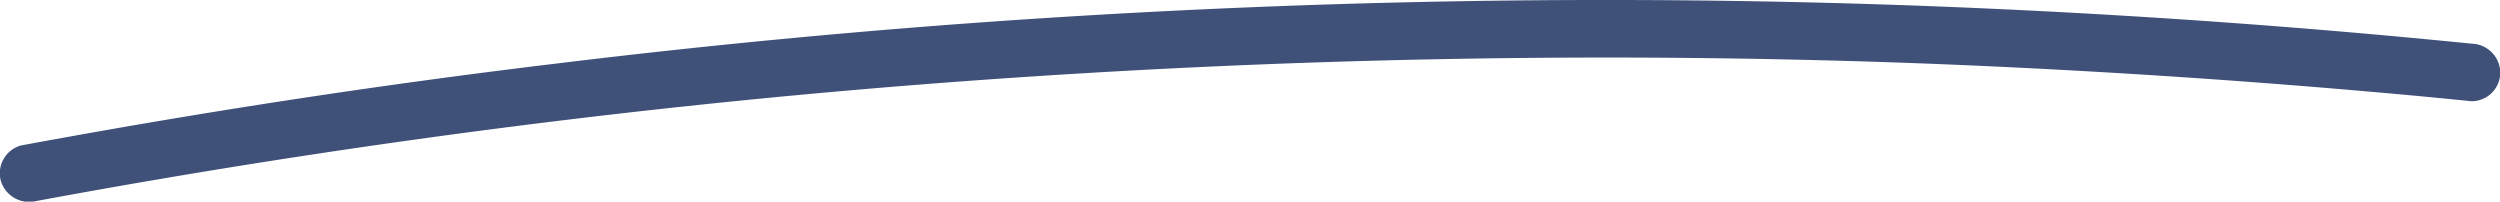 <svg xmlns='http://www.w3.org/2000/svg' viewBox='0 0 260.53 21.01'><path fill='#3f5079' d='M6.34,103.25q24.38-4.52,49-7.68t49.39-4.93q24.87-1.78,49.82-2.21t49.63.53q24.91,1,49.77,3.29c2.06.19,4.11.39,6.17.6a3,3,0,0,0,3-3,3.07,3.07,0,0,0-3-3q-24.81-2.49-49.74-3.63t-50.12-.87q-24.94.27-49.84,1.9T60.73,88.9q-25,3-49.88,7.45c-2,.36-4.07.73-6.1,1.11a3,3,0,0,0-2.1,3.69,3.08,3.08,0,0,0,3.69,2.1Z' transform='translate(-2.56 -82.3)'/></svg>